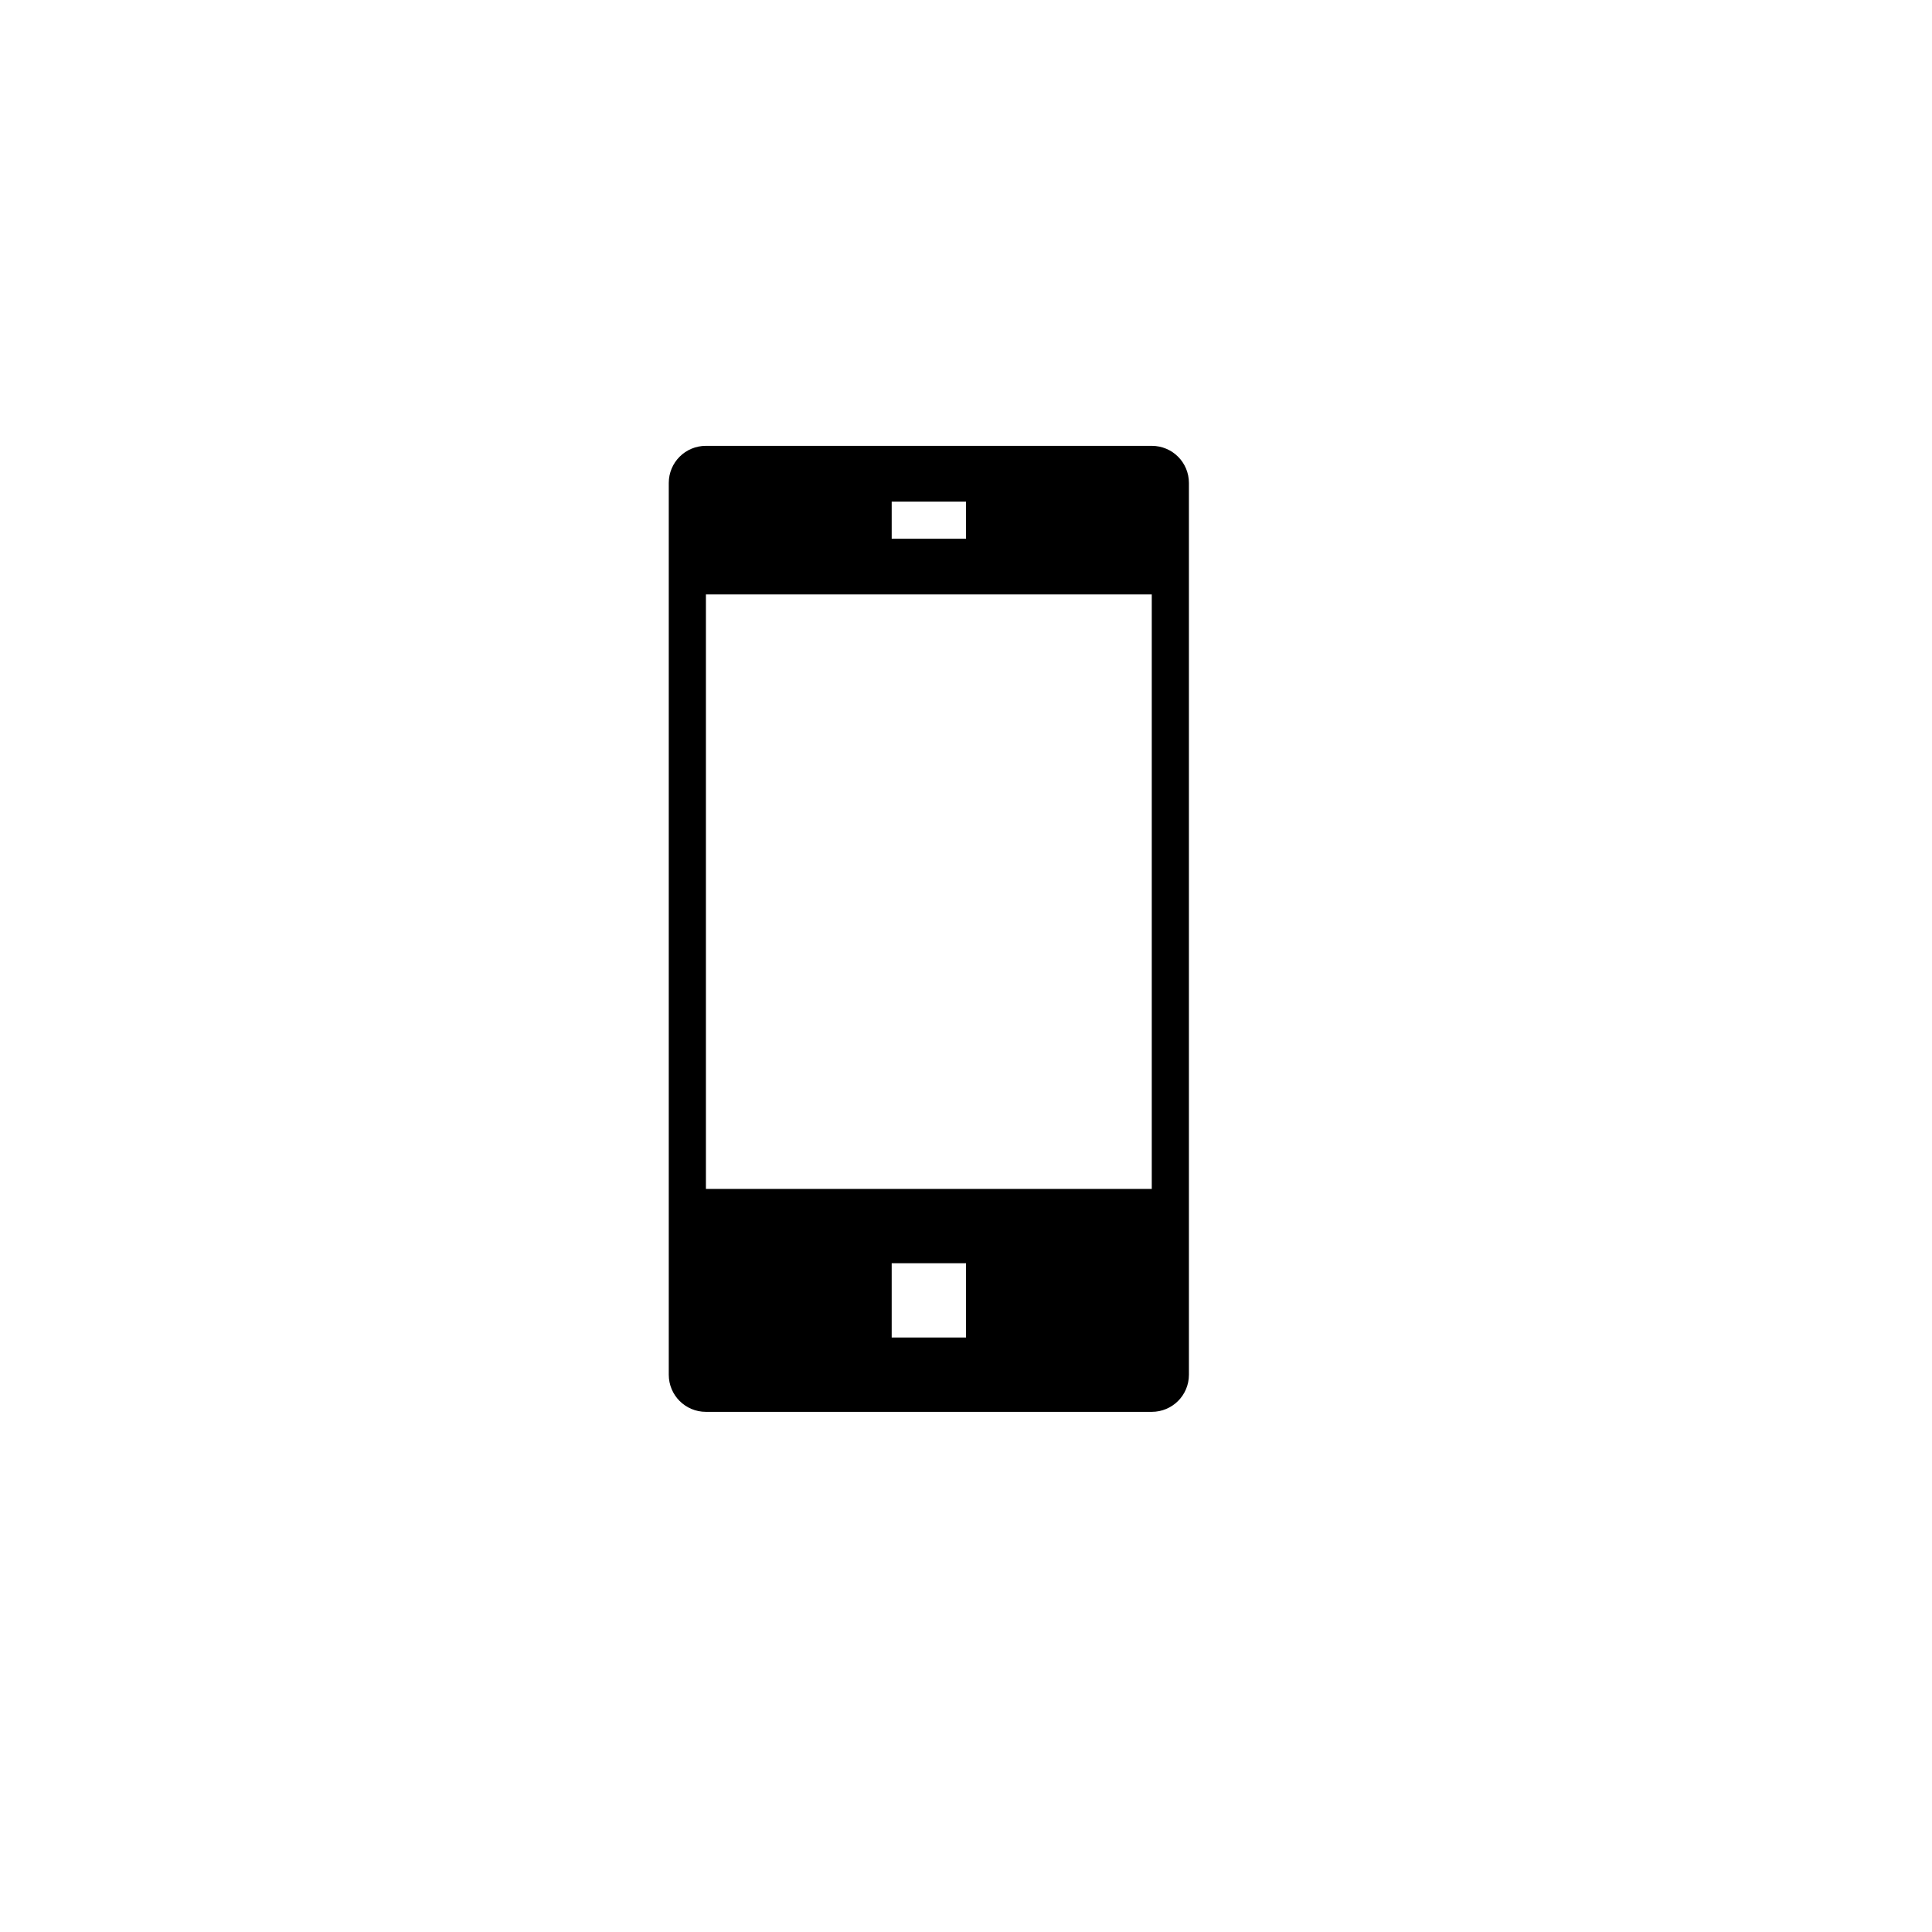 <svg width="26" height="26" viewBox="0 0 26 26" xmlns="http://www.w3.org/2000/svg">
<path d="M 9.5,6 C 9.223,6 9,6.223 9,6.5 v 12 C 9,18.777 9.223,19 9.5,19 h 6 C 15.777,19 16,18.777 16,18.5 V 6.5 C 16,6.223 15.777,6 15.5,6 Z M 12,6.75 h 1 v 0.5 H 12 Z M 9.5,8 h 6 v 8 h -6 z m 2.5,9 h 1 v 1 h -1 z" transform="" style="opacity: 1; fill: #000000; fill-opacity: 1; stroke: none; stroke-width: 2; stroke-linecap: round; stroke-linejoin: round; stroke-miterlimit: 4; stroke-dasharray: none; stroke-dashoffset: 0; stroke-opacity: 1;" />
</svg>
